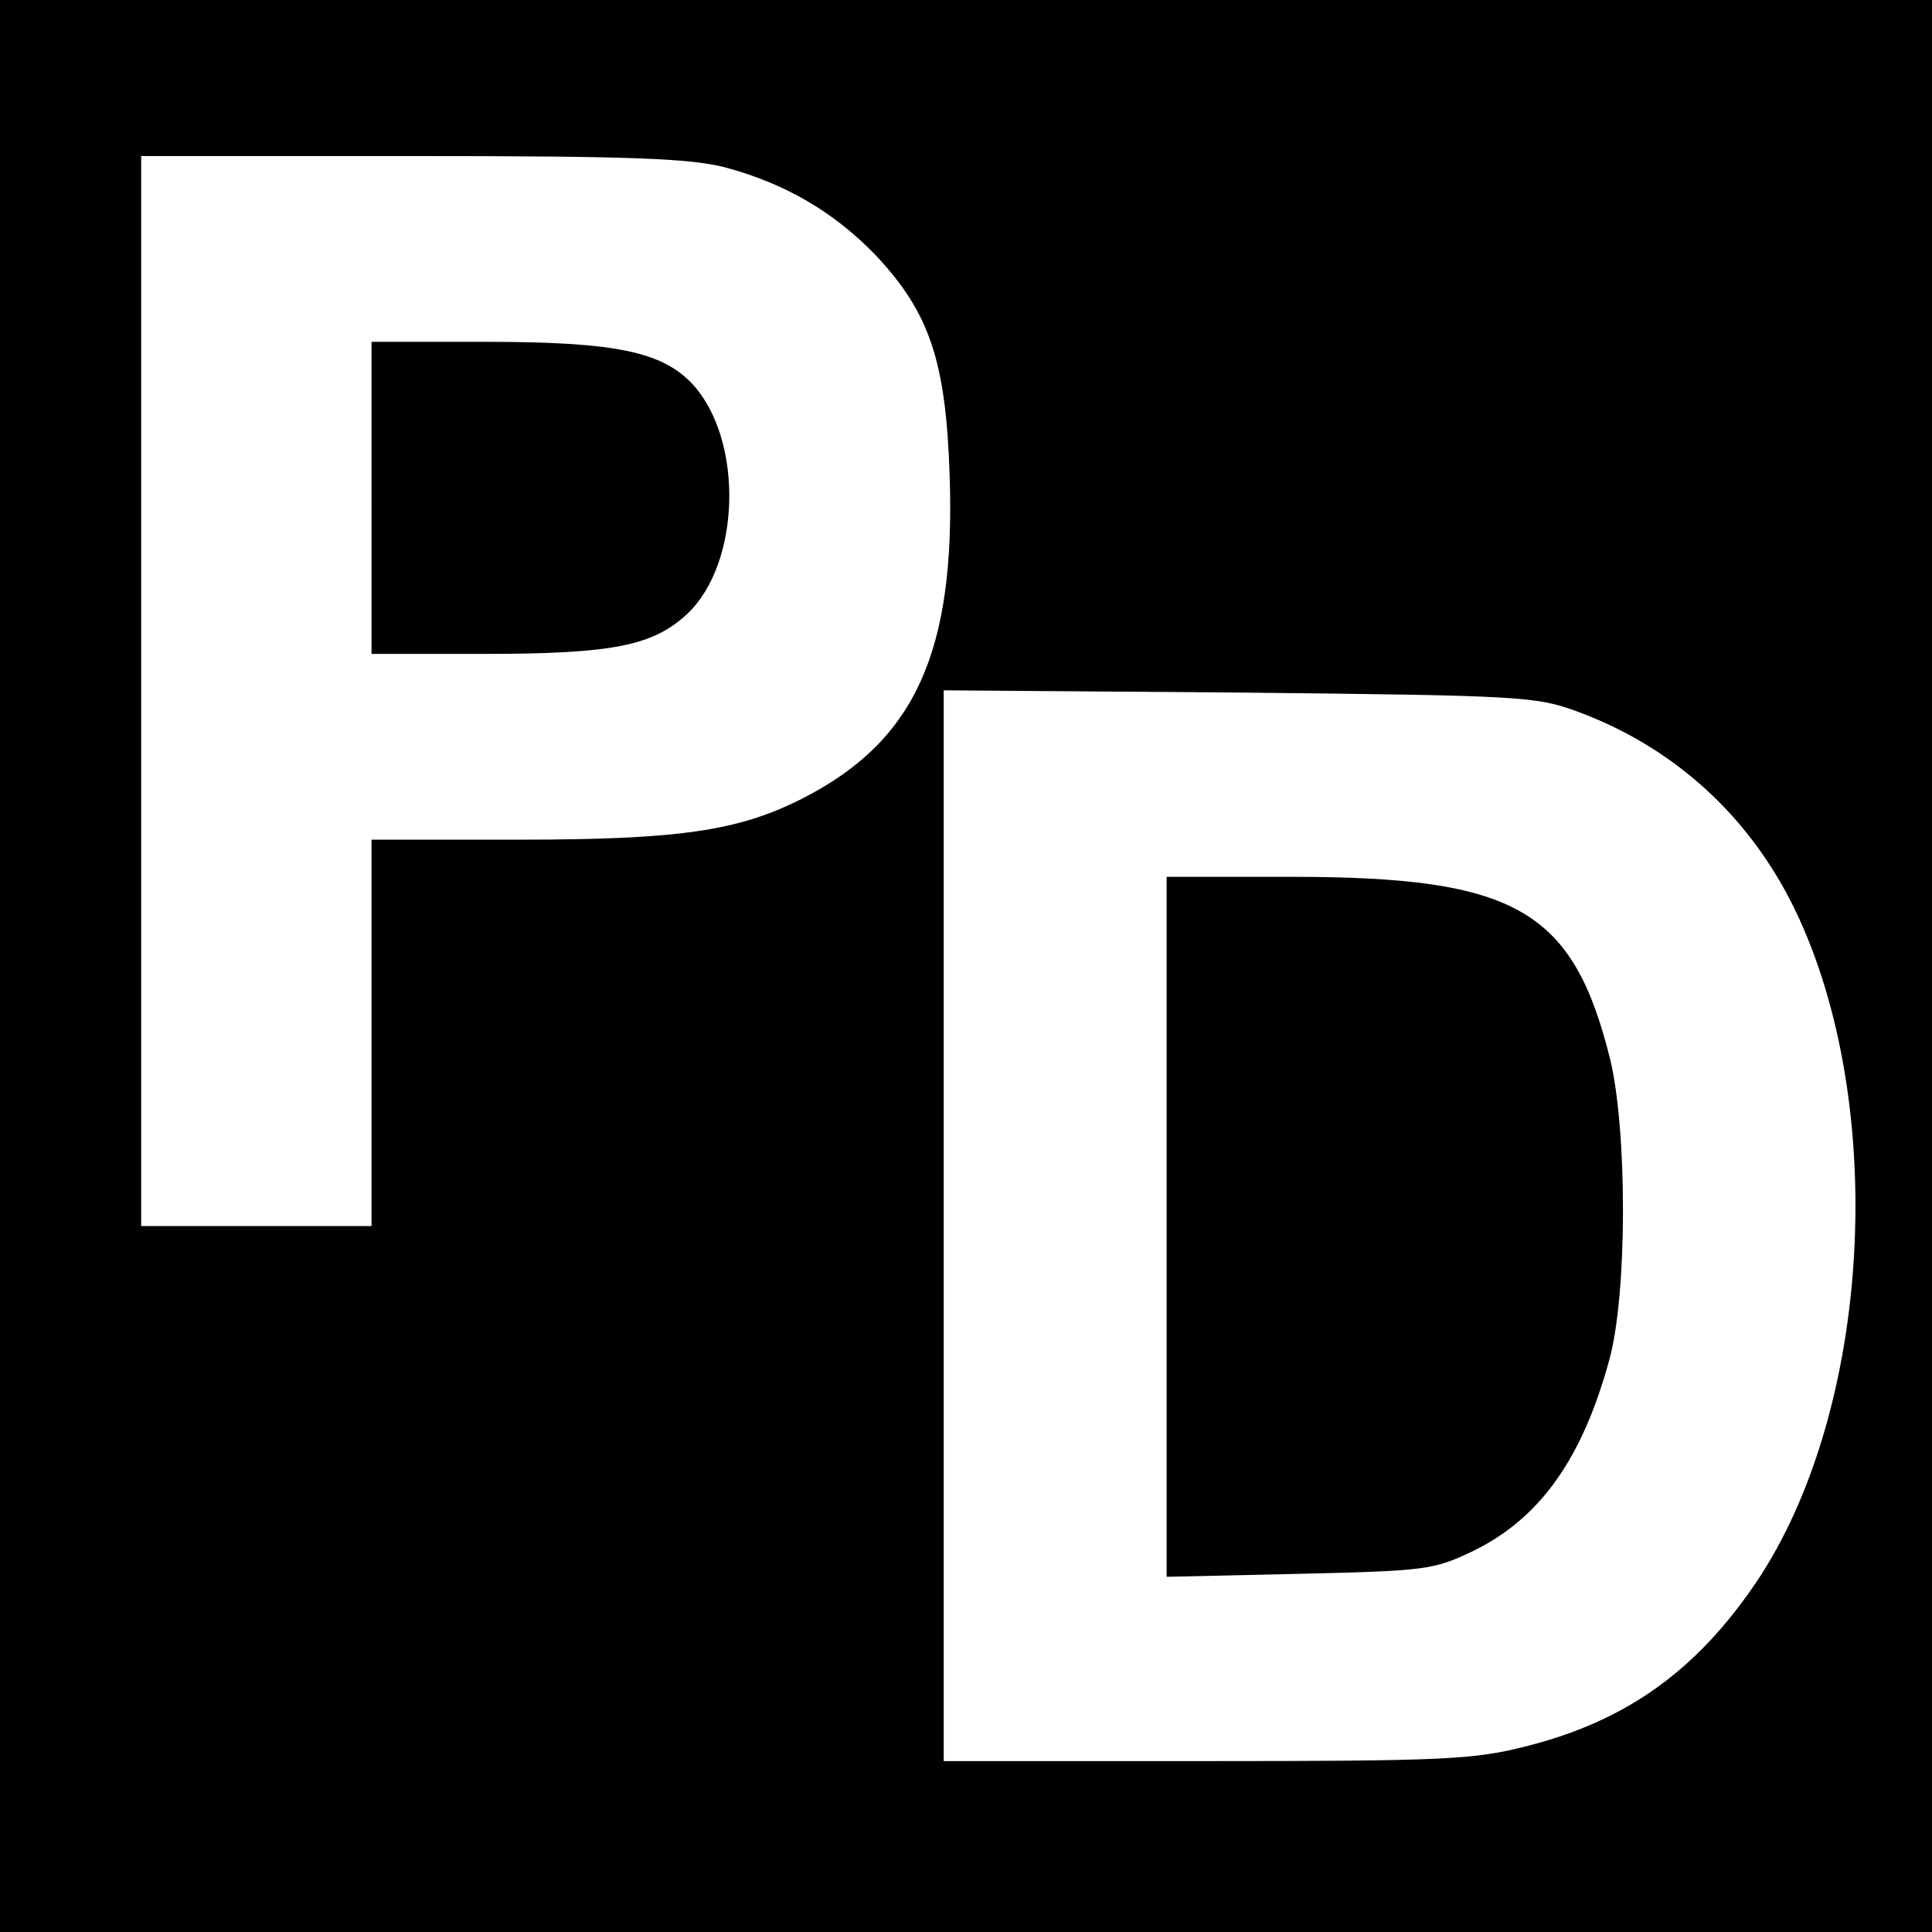 <?xml version="1.0" standalone="no"?>
<!DOCTYPE svg PUBLIC "-//W3C//DTD SVG 20010904//EN"
 "http://www.w3.org/TR/2001/REC-SVG-20010904/DTD/svg10.dtd">
<svg version="1.0" xmlns="http://www.w3.org/2000/svg"
 width="260pt" height="260pt" viewBox="0 0 260 260"
 preserveAspectRatio="xMidYMid meet">
<g transform="translate(0,260) scale(0.1,-0.1)"
fill="#000000" stroke="none">
<path d="M0 1300 l0 -1300 1300 0 1300 0 0 1300 0 1300 -1300 0 -1300 0 0
-1300z m975 1075 c82 -22 147 -60 204 -119 72 -77 94 -142 99 -296 8 -238 -47
-358 -199 -435 -85 -43 -164 -55 -381 -55 l-198 0 0 -260 0 -260 -155 0 -155
0 0 720 0 720 363 0 c294 0 374 -3 422 -15z m1149 -733 c129 -48 230 -140 291
-265 127 -262 104 -676 -52 -907 -80 -118 -174 -186 -309 -220 -70 -18 -111
-20 -431 -20 l-353 0 0 721 0 720 398 -3 c381 -4 399 -5 456 -26z"/>
<path d="M500 1930 l0 -210 151 0 c174 0 228 11 274 54 72 68 76 234 7 309
-41 44 -105 57 -279 57 l-153 0 0 -210z"/>
<path d="M1570 949 l0 -471 178 4 c170 4 181 5 235 31 90 44 147 125 183 258
24 88 24 307 1 403 -50 202 -127 246 -429 246 l-168 0 0 -471z"/>
</g>
</svg>
